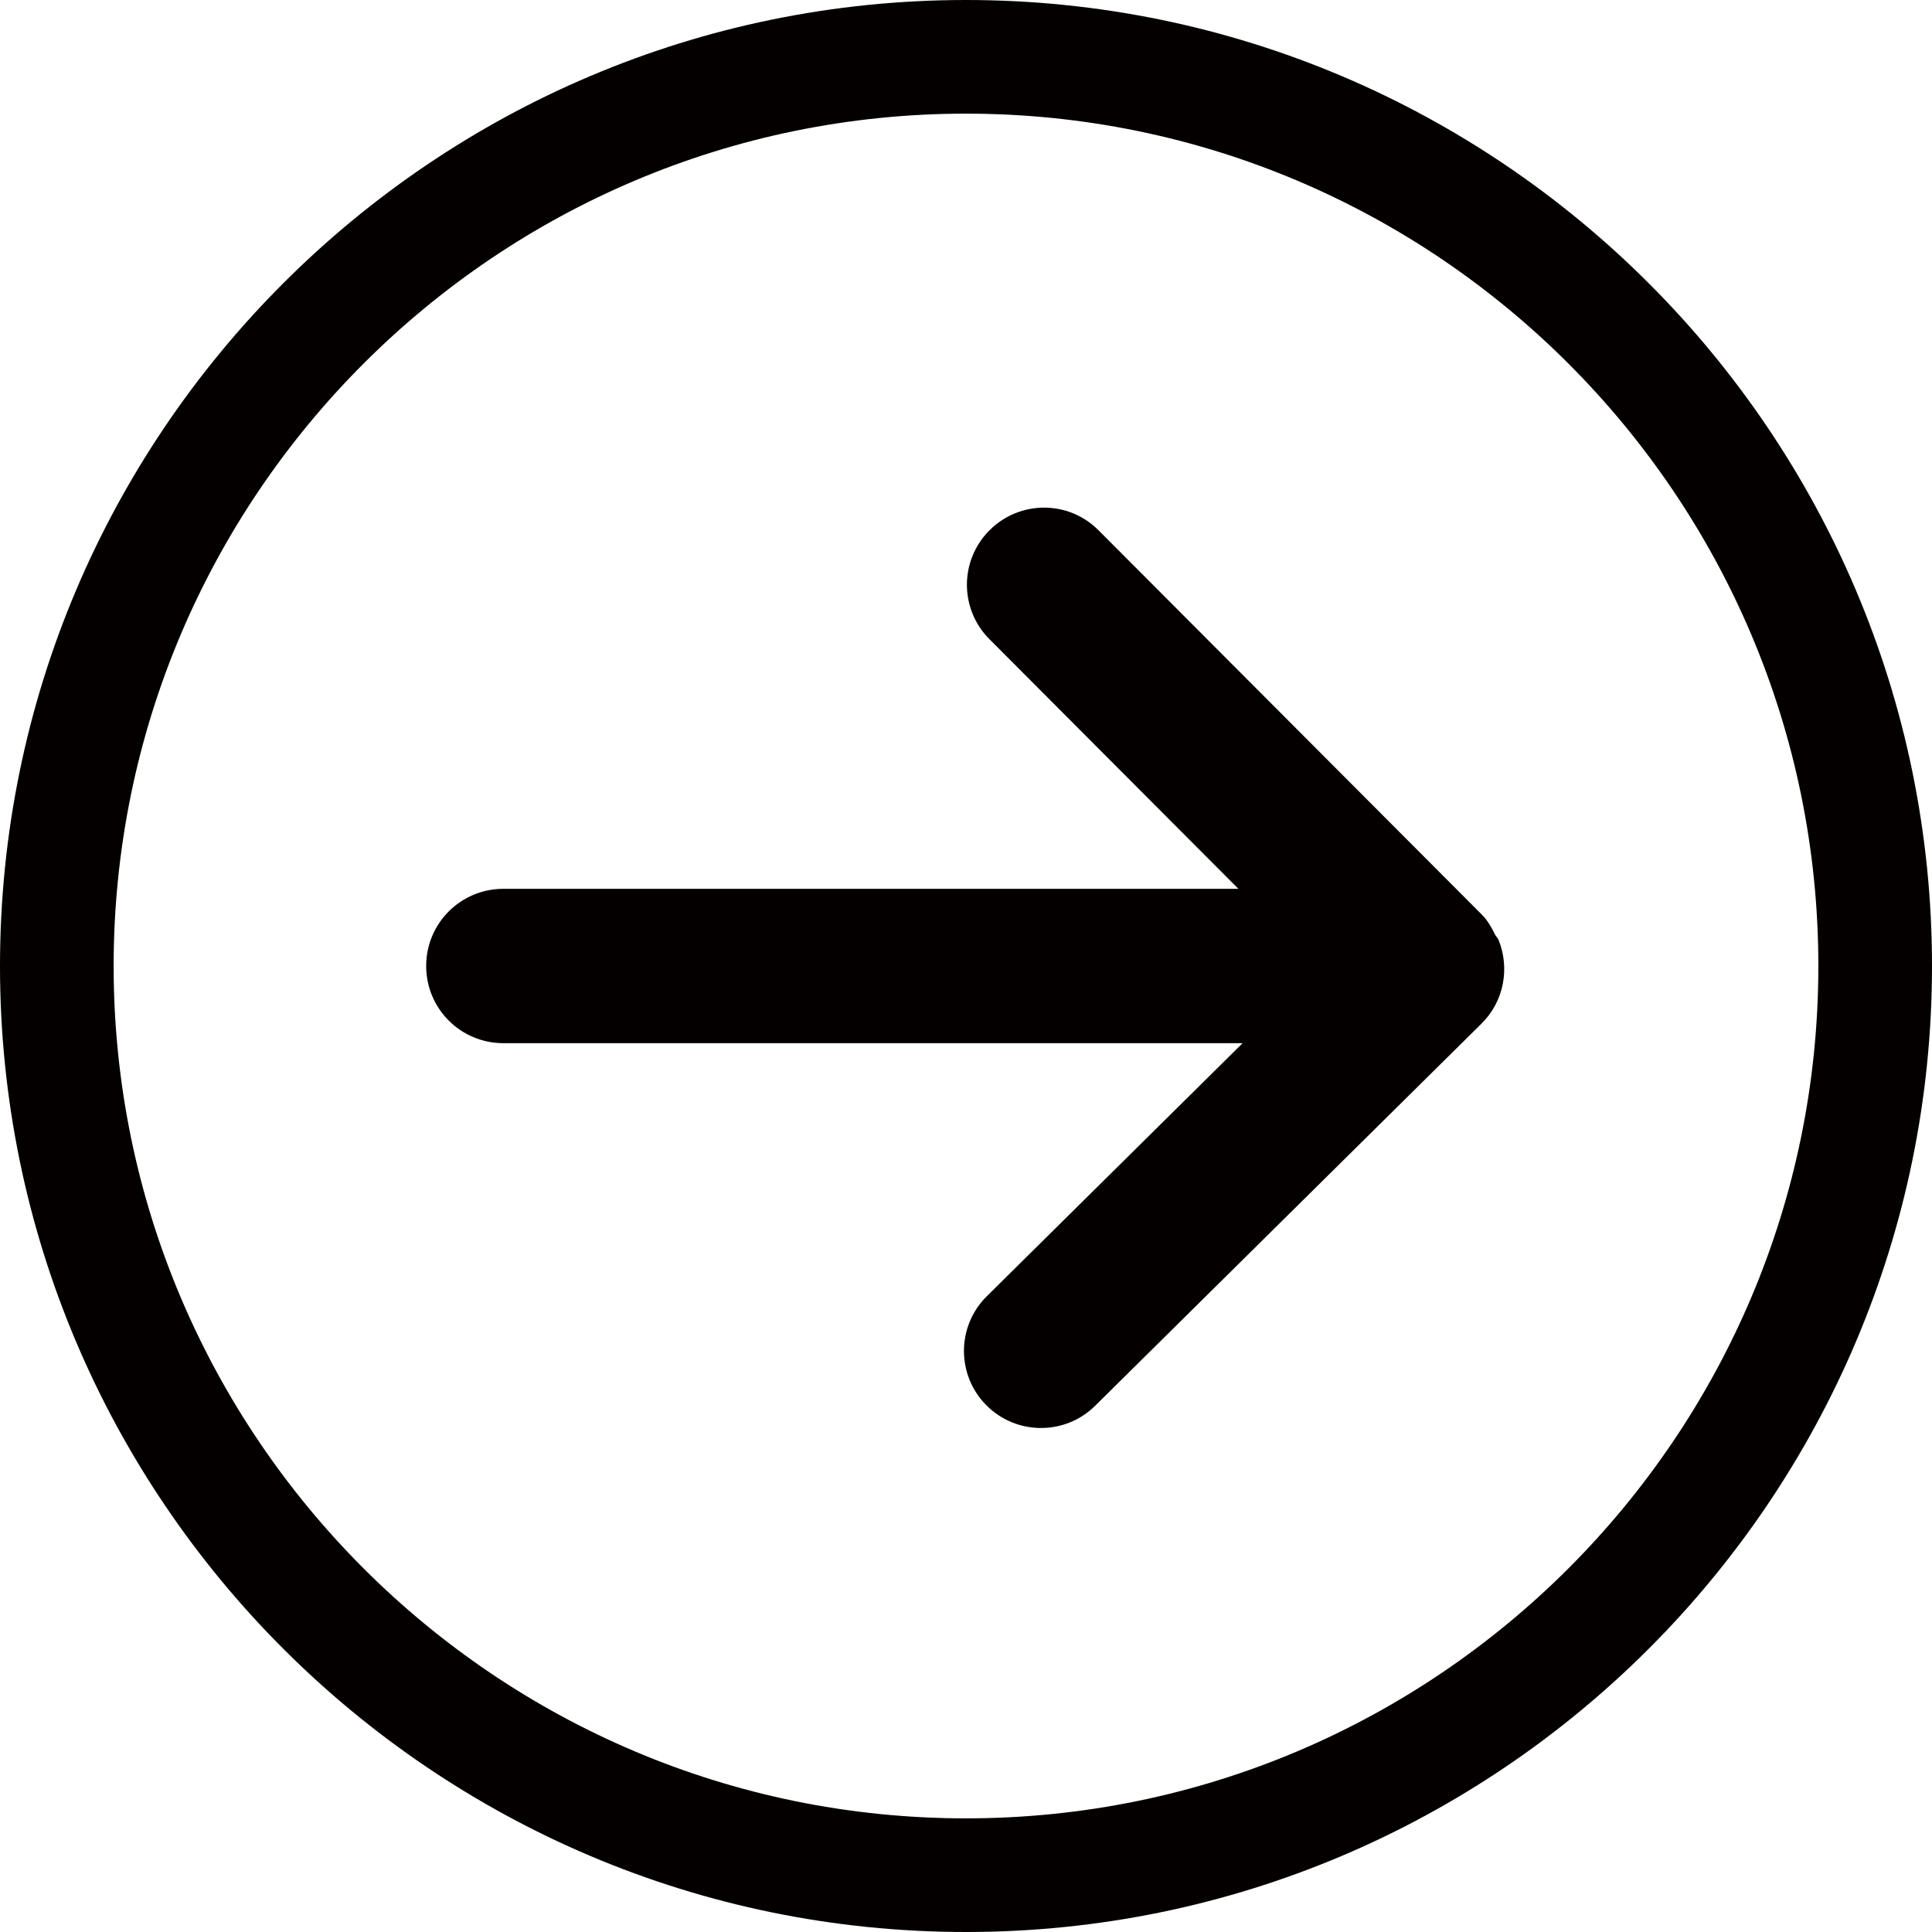 <?xml version="1.0" encoding="utf-8"?>
<!-- Generator: Adobe Illustrator 17.0.0, SVG Export Plug-In . SVG Version: 6.00 Build 0)  -->
<!DOCTYPE svg PUBLIC "-//W3C//DTD SVG 1.1//EN" "http://www.w3.org/Graphics/SVG/1.1/DTD/svg11.dtd">
<svg version="1.1" id="图层_1" xmlns="http://www.w3.org/2000/svg" xmlns:xlink="http://www.w3.org/1999/xlink" x="0px" y="0px"
	 width="17px" height="17px" viewBox="0 0 17 17" enable-background="new 0 0 17 17" xml:space="preserve">
<path fill="#040000" d="M0,8.5C0,3.813,3.813,0,8.5,0C13.187,0,17,3.813,17,8.5c0,4.687-3.813,8.5-8.5,8.5C3.813,17,0,13.187,0,8.5
	L0,8.5L0,8.5L0,8.5z M16,8.5C16,4.364,12.635,1,8.5,1C4.365,1,1,4.364,1,8.5S4.365,16,8.5,16C12.635,16,16,12.636,16,8.5L16,8.5
	L16,8.5L16,8.5z M9.637,12.369l3.398-3.361c0.201-0.198,0.251-0.491,0.151-0.738c-0.006-0.016-0.021-0.028-0.029-0.043
	c-0.031-0.063-0.065-0.126-0.118-0.179c-0.001-0.001-0.001-0.001-0.002-0.001c-0.001-0.001-0.001-0.001-0.001-0.002l-3.37-3.379
	C9.403,4.401,8.974,4.4,8.708,4.665c-0.133,0.132-0.2,0.307-0.2,0.48c0,0.173,0.066,0.347,0.198,0.479l2.191,2.197H4.429
	C4.053,7.821,3.75,8.125,3.75,8.5c0,0.375,0.303,0.679,0.679,0.679h6.505l-2.25,2.226c-0.134,0.132-0.202,0.307-0.202,0.482
	c0,0.172,0.065,0.345,0.196,0.477C8.941,12.63,9.371,12.633,9.637,12.369L9.637,12.369L9.637,12.369L9.637,12.369z M9.637,12.369"/>
</svg>
